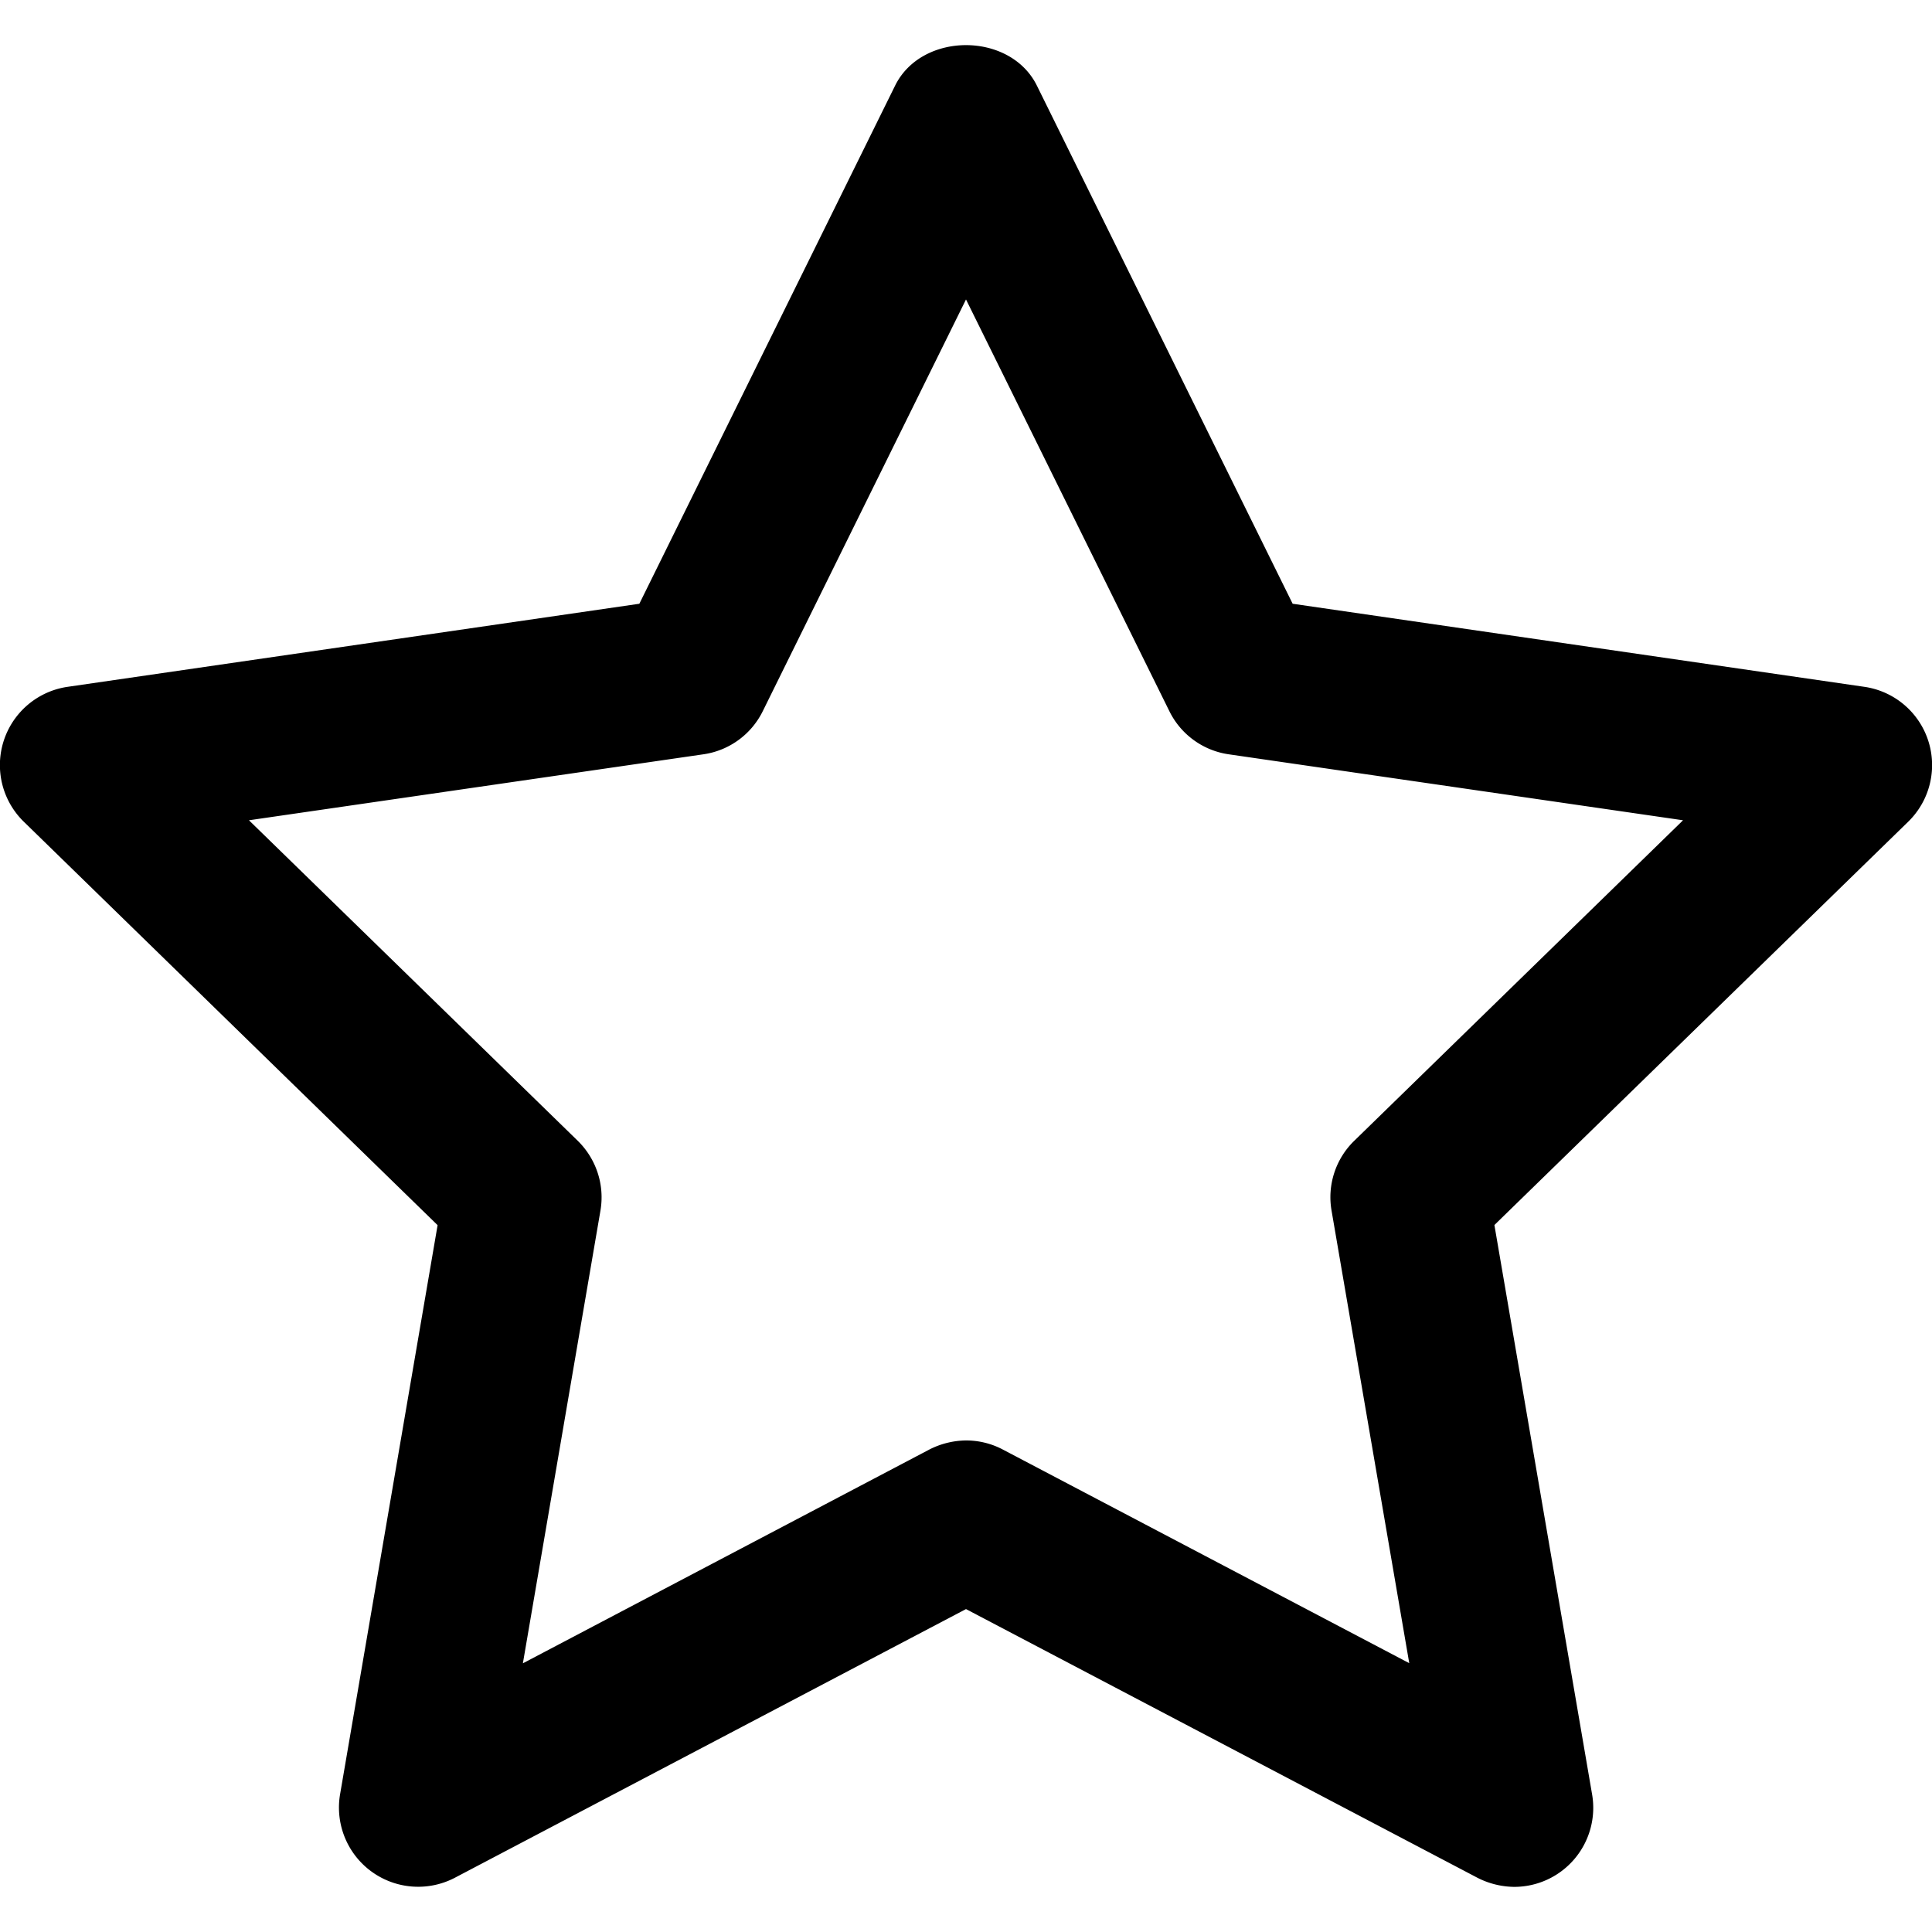 <svg xmlns="http://www.w3.org/2000/svg" viewBox="0 0 14 14"><g clip-path="url(#a)"><path d="M10.973 13.673a.6.6 0 0 1-.267-.066L7 11.66l-3.706 1.948a.574.574 0 0 1-.83-.604l.707-4.126L.173 5.955a.573.573 0 0 1 .317-.978l4.143-.602L6.486.621c.193-.392.835-.392 1.028 0l1.853 3.754 4.143.602a.573.573 0 0 1 .317.978l-2.998 2.922.708 4.126a.573.573 0 0 1-.564.67M7 10.438c.092 0 .184.022.267.066l2.945 1.548-.563-3.279a.57.57 0 0 1 .165-.507l2.382-2.322-3.292-.478a.57.57 0 0 1-.431-.314L7 2.17 5.528 5.152a.57.57 0 0 1-.431.314l-3.293.478 2.382 2.322c.135.132.197.321.165.507l-.562 3.28 2.945-1.549A.6.6 0 0 1 7 10.438"/></g><defs><clipPath id="a"><path d="M0 0h14v14H0z"/></clipPath></defs></svg>
